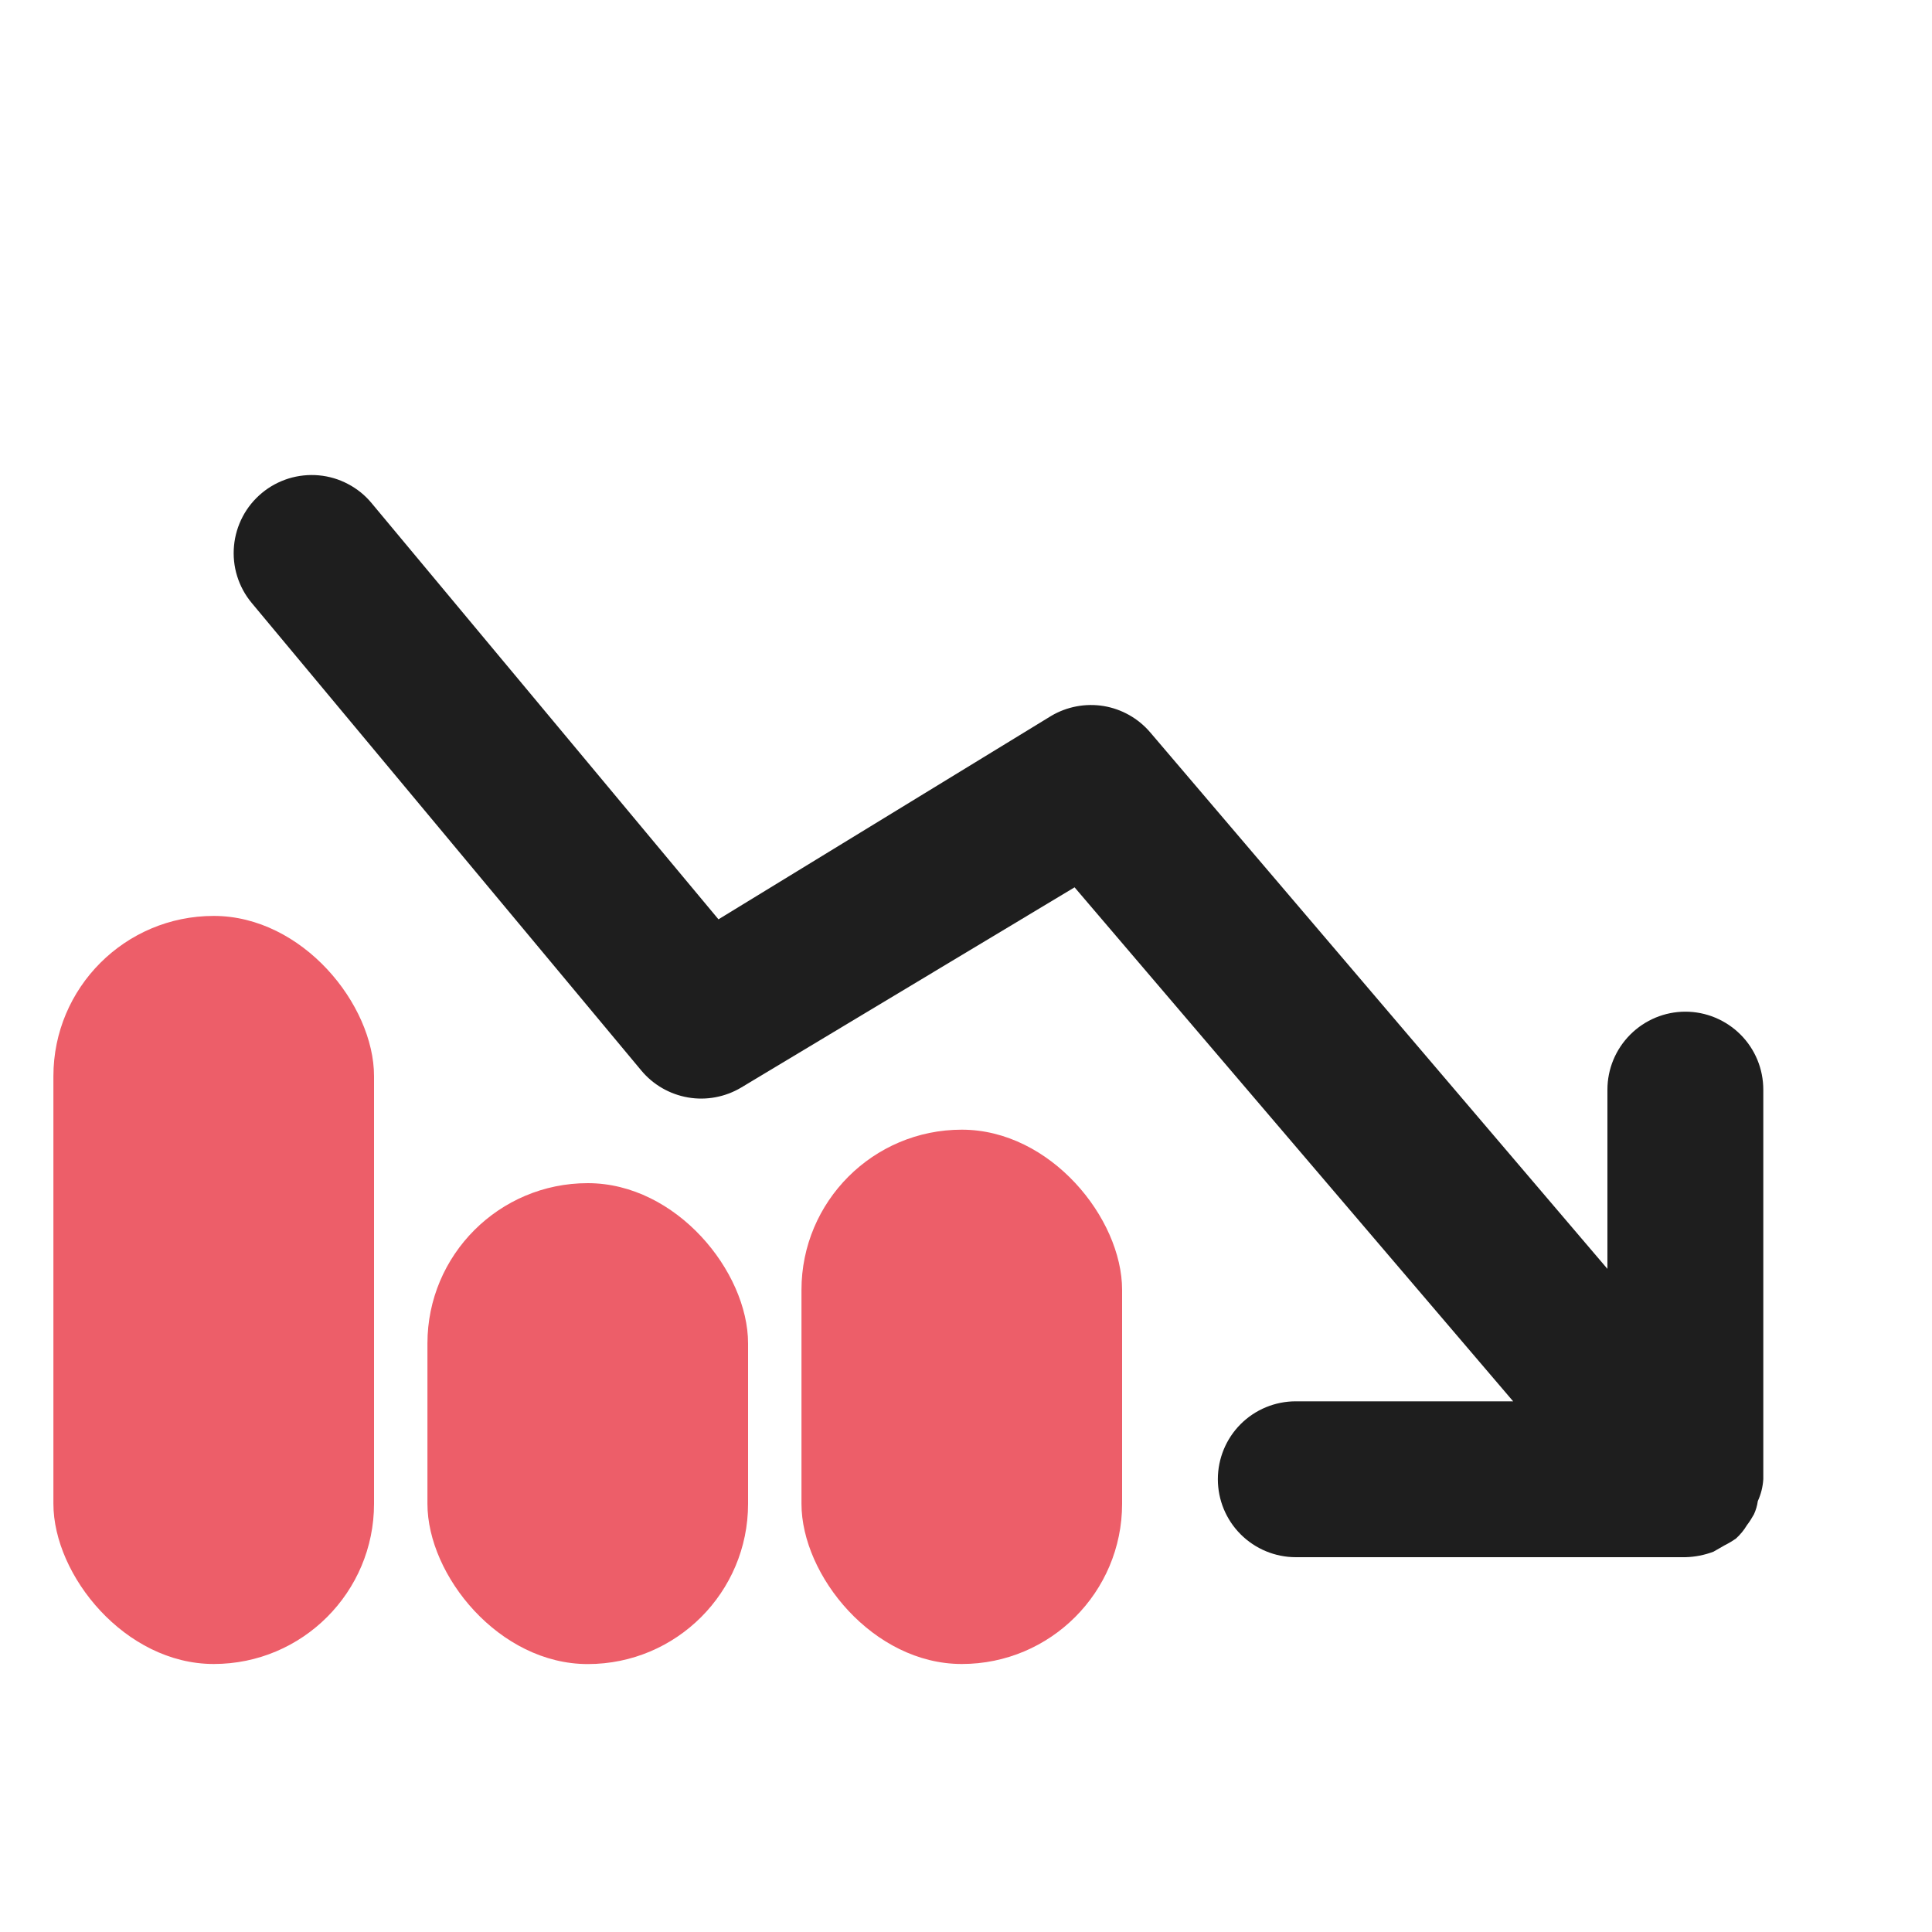 <svg width="25" height="25" viewBox="0 0 25 25" fill="none" xmlns="http://www.w3.org/2000/svg">
<path d="M22.817 14.1C22.817 13.832 22.711 13.576 22.522 13.387C22.332 13.198 22.076 13.091 21.809 13.091C21.541 13.091 21.285 13.198 21.096 13.387C20.907 13.576 20.8 13.832 20.8 14.1V16.419L14.883 9.476C14.728 9.295 14.515 9.175 14.281 9.136C14.047 9.098 13.806 9.143 13.602 9.264L9.297 11.896L4.809 6.511C4.725 6.409 4.621 6.325 4.503 6.263C4.386 6.201 4.258 6.163 4.126 6.151C3.994 6.139 3.861 6.153 3.734 6.192C3.607 6.232 3.49 6.295 3.388 6.38C3.286 6.465 3.201 6.569 3.14 6.686C3.078 6.804 3.04 6.932 3.028 7.064C3.016 7.196 3.029 7.329 3.069 7.456C3.108 7.582 3.172 7.7 3.257 7.802L8.298 13.852C8.452 14.037 8.666 14.16 8.903 14.201C9.139 14.242 9.383 14.196 9.589 14.074L13.905 11.482L19.58 18.133H16.767C16.5 18.133 16.243 18.239 16.054 18.428C15.865 18.617 15.759 18.874 15.759 19.141C15.759 19.409 15.865 19.665 16.054 19.854C16.243 20.043 16.5 20.15 16.767 20.15H21.809C21.933 20.147 22.055 20.123 22.172 20.079L22.313 19.998C22.365 19.972 22.416 19.942 22.464 19.908C22.519 19.858 22.567 19.8 22.605 19.736C22.639 19.692 22.669 19.644 22.696 19.595C22.721 19.541 22.738 19.483 22.746 19.424C22.787 19.335 22.811 19.239 22.817 19.141V14.1Z" fill="#1E1E1E"/>
<rect x="0.691" y="11.852" width="4.149" height="9.68" rx="2.074" fill="#ED5E69"/>
<rect x="5.531" y="15.31" width="4.149" height="6.223" rx="2.074" fill="#ED5E69"/>
<rect x="10.371" y="14.618" width="4.149" height="6.914" rx="2.074" fill="#ED5E69"/>
</svg>
